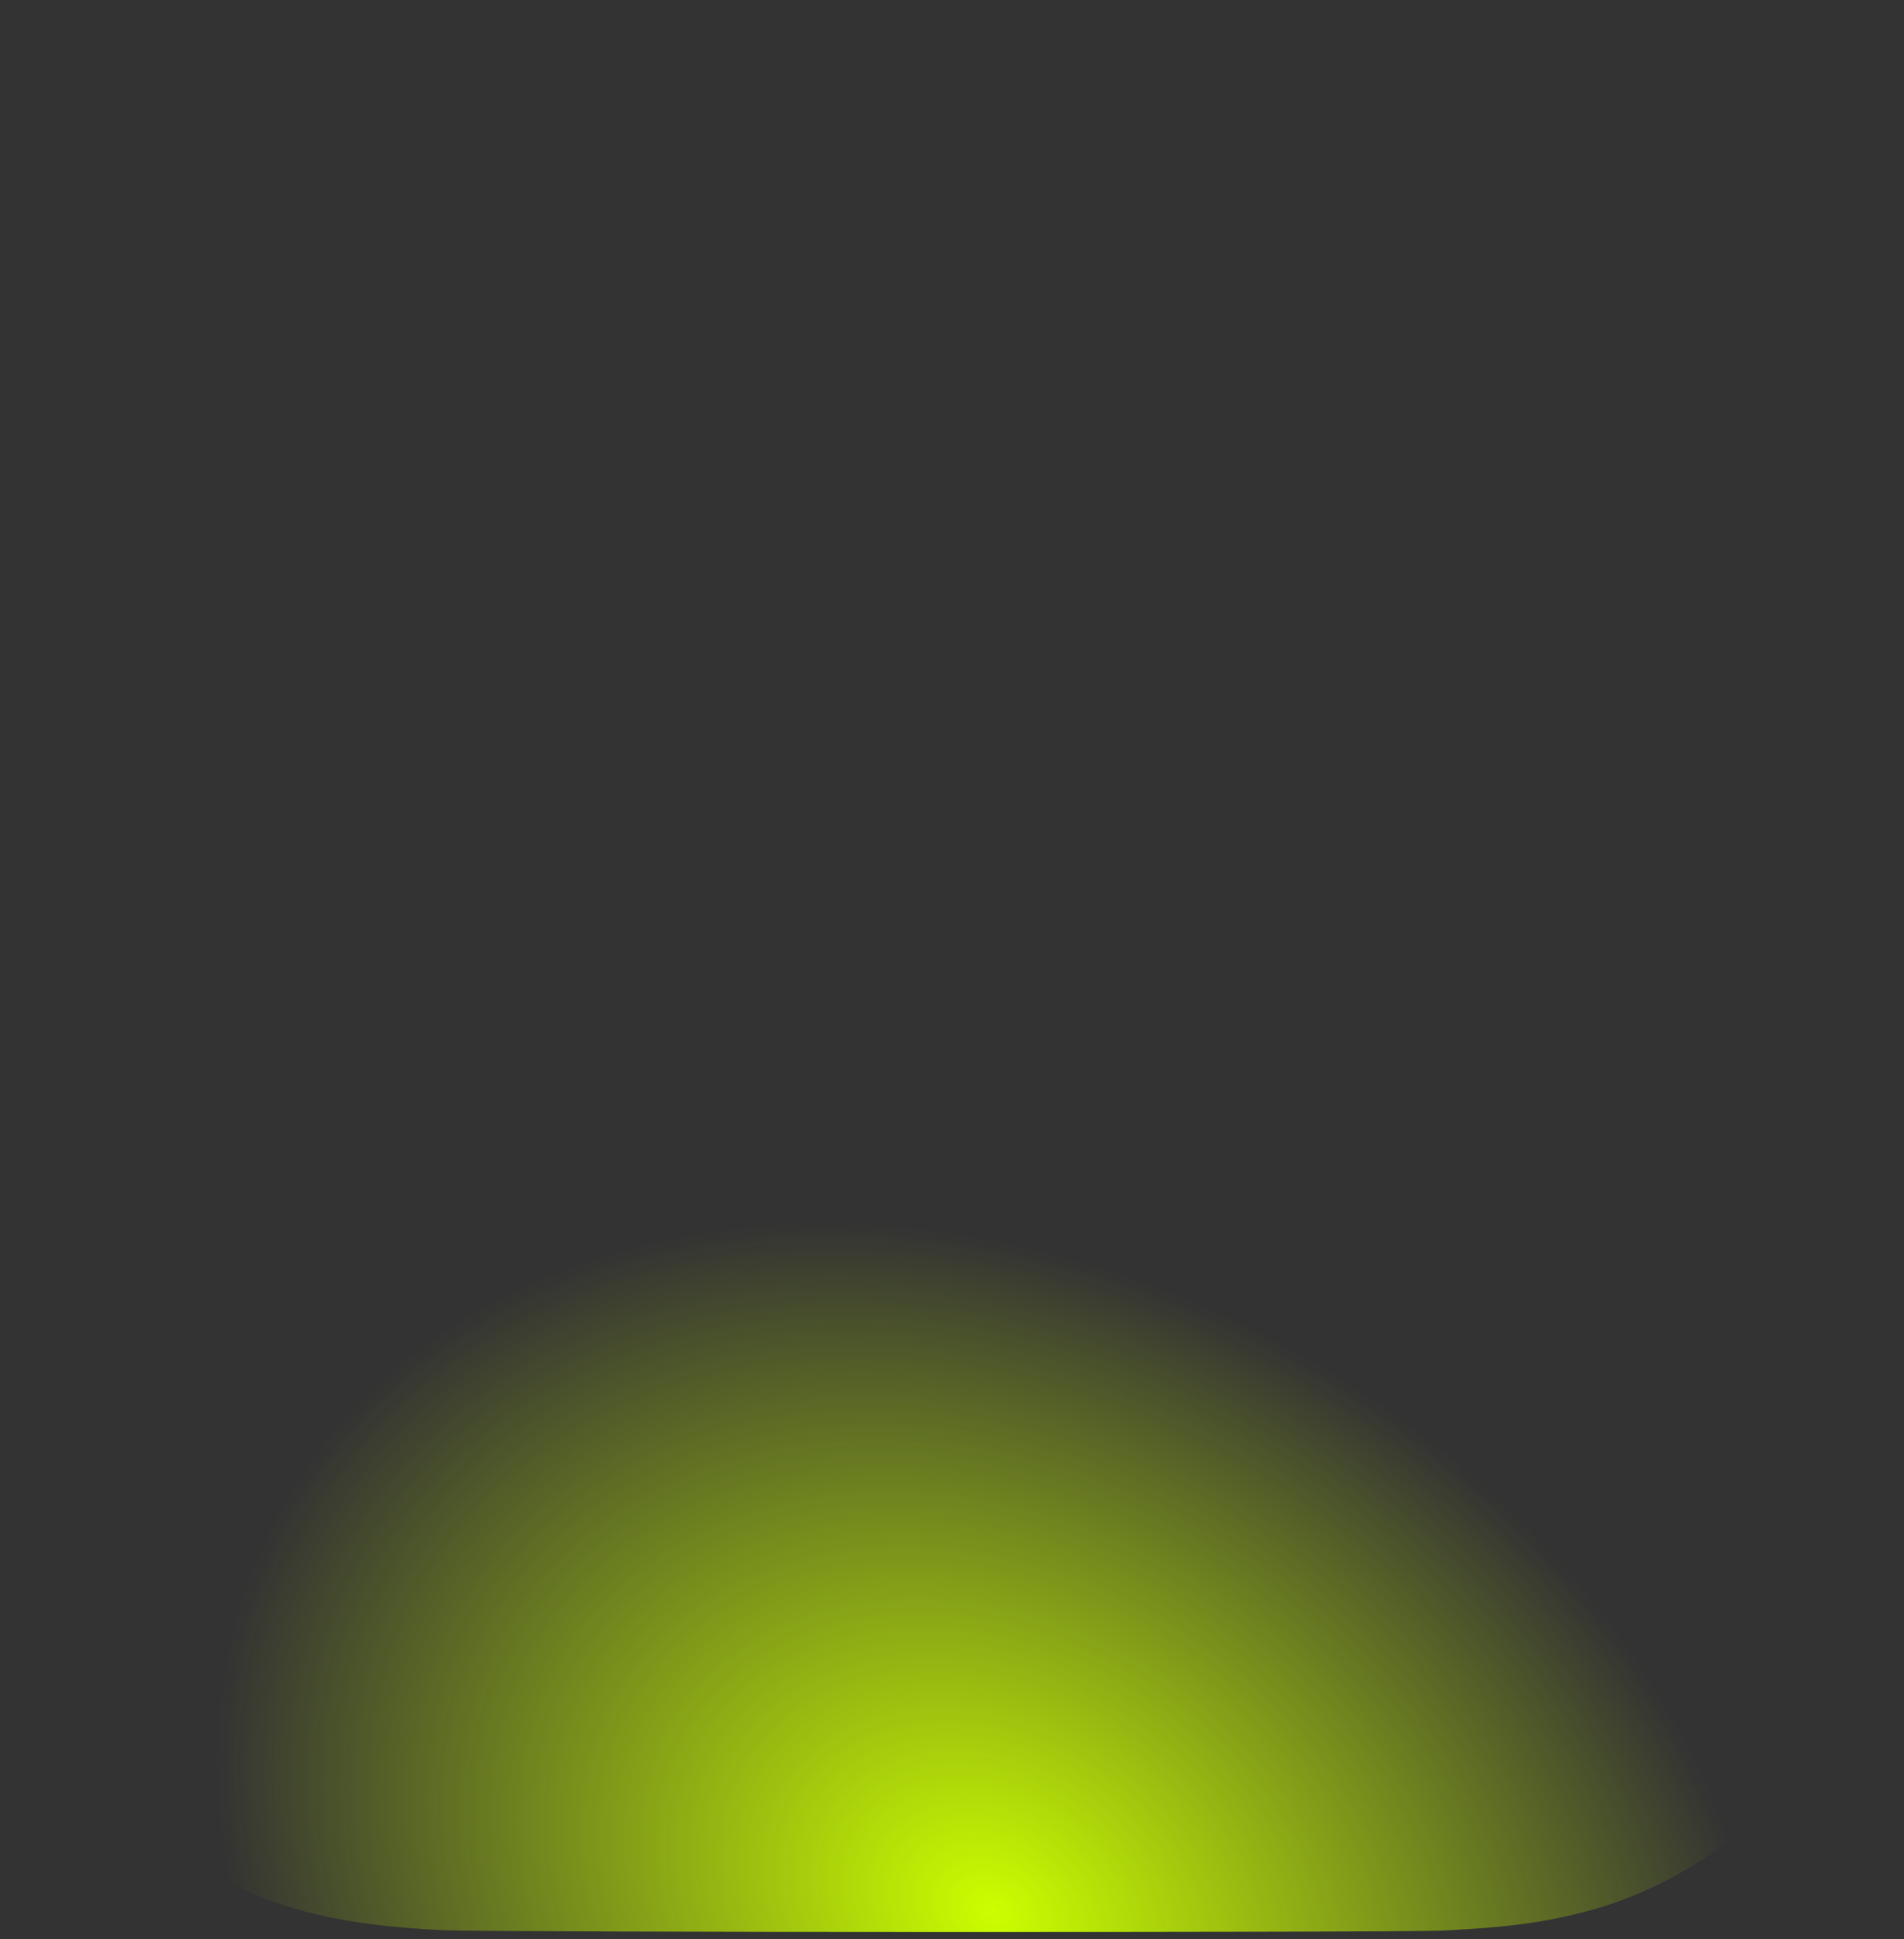 <?xml version="1.0" encoding="UTF-8" standalone="no"?><svg width='55' height='56' viewBox='0 0 55 56' fill='none' xmlns='http://www.w3.org/2000/svg'>
<rect x="0" y="0" width="55" height="56" fill="#333333" stroke="none"/>
<path d='M27.311 0C15.913 0 12.579 0.012 11.931 0.067C9.592 0.266 8.136 0.642 6.551 1.449C5.329 2.069 4.365 2.788 3.414 3.796C1.681 5.633 0.631 7.894 0.251 10.582C0.067 11.886 0.013 12.152 0.002 18.817C-0.002 21.038 0.002 23.962 0.002 27.883C0.002 39.522 0.014 42.925 0.069 43.586C0.258 45.913 0.615 47.376 1.371 48.977C2.816 52.041 5.575 54.341 8.825 55.2C9.951 55.496 11.194 55.659 12.789 55.736C13.466 55.766 20.357 55.788 27.253 55.788C34.148 55.788 41.044 55.779 41.703 55.745C43.551 55.656 44.624 55.509 45.81 55.196C49.082 54.333 51.791 52.067 53.264 48.96C54.006 47.397 54.382 45.878 54.552 43.673C54.589 43.193 54.604 35.529 54.604 27.876C54.604 20.221 54.587 12.571 54.55 12.091C54.378 9.85 54.002 8.344 53.237 6.752C52.609 5.448 51.912 4.475 50.9 3.48C49.094 1.717 46.885 0.644 44.253 0.256C42.977 0.067 42.723 0.012 36.197 0H27.311Z' fill='url(#paint0_radial_89_70)'/>
<defs>
<radialGradient id='paint0_radial_89_70' cx='0' cy='0' r='1' gradientUnits='userSpaceOnUse' gradientTransform='translate(28.682 55.001) rotate(-60.401) scale(18.316 23.589)'>
<stop stop-color='#CCFF00'/>
<stop offset='1' stop-color='#CCFF00' stop-opacity='0'/>
</radialGradient>
</defs>
</svg>
